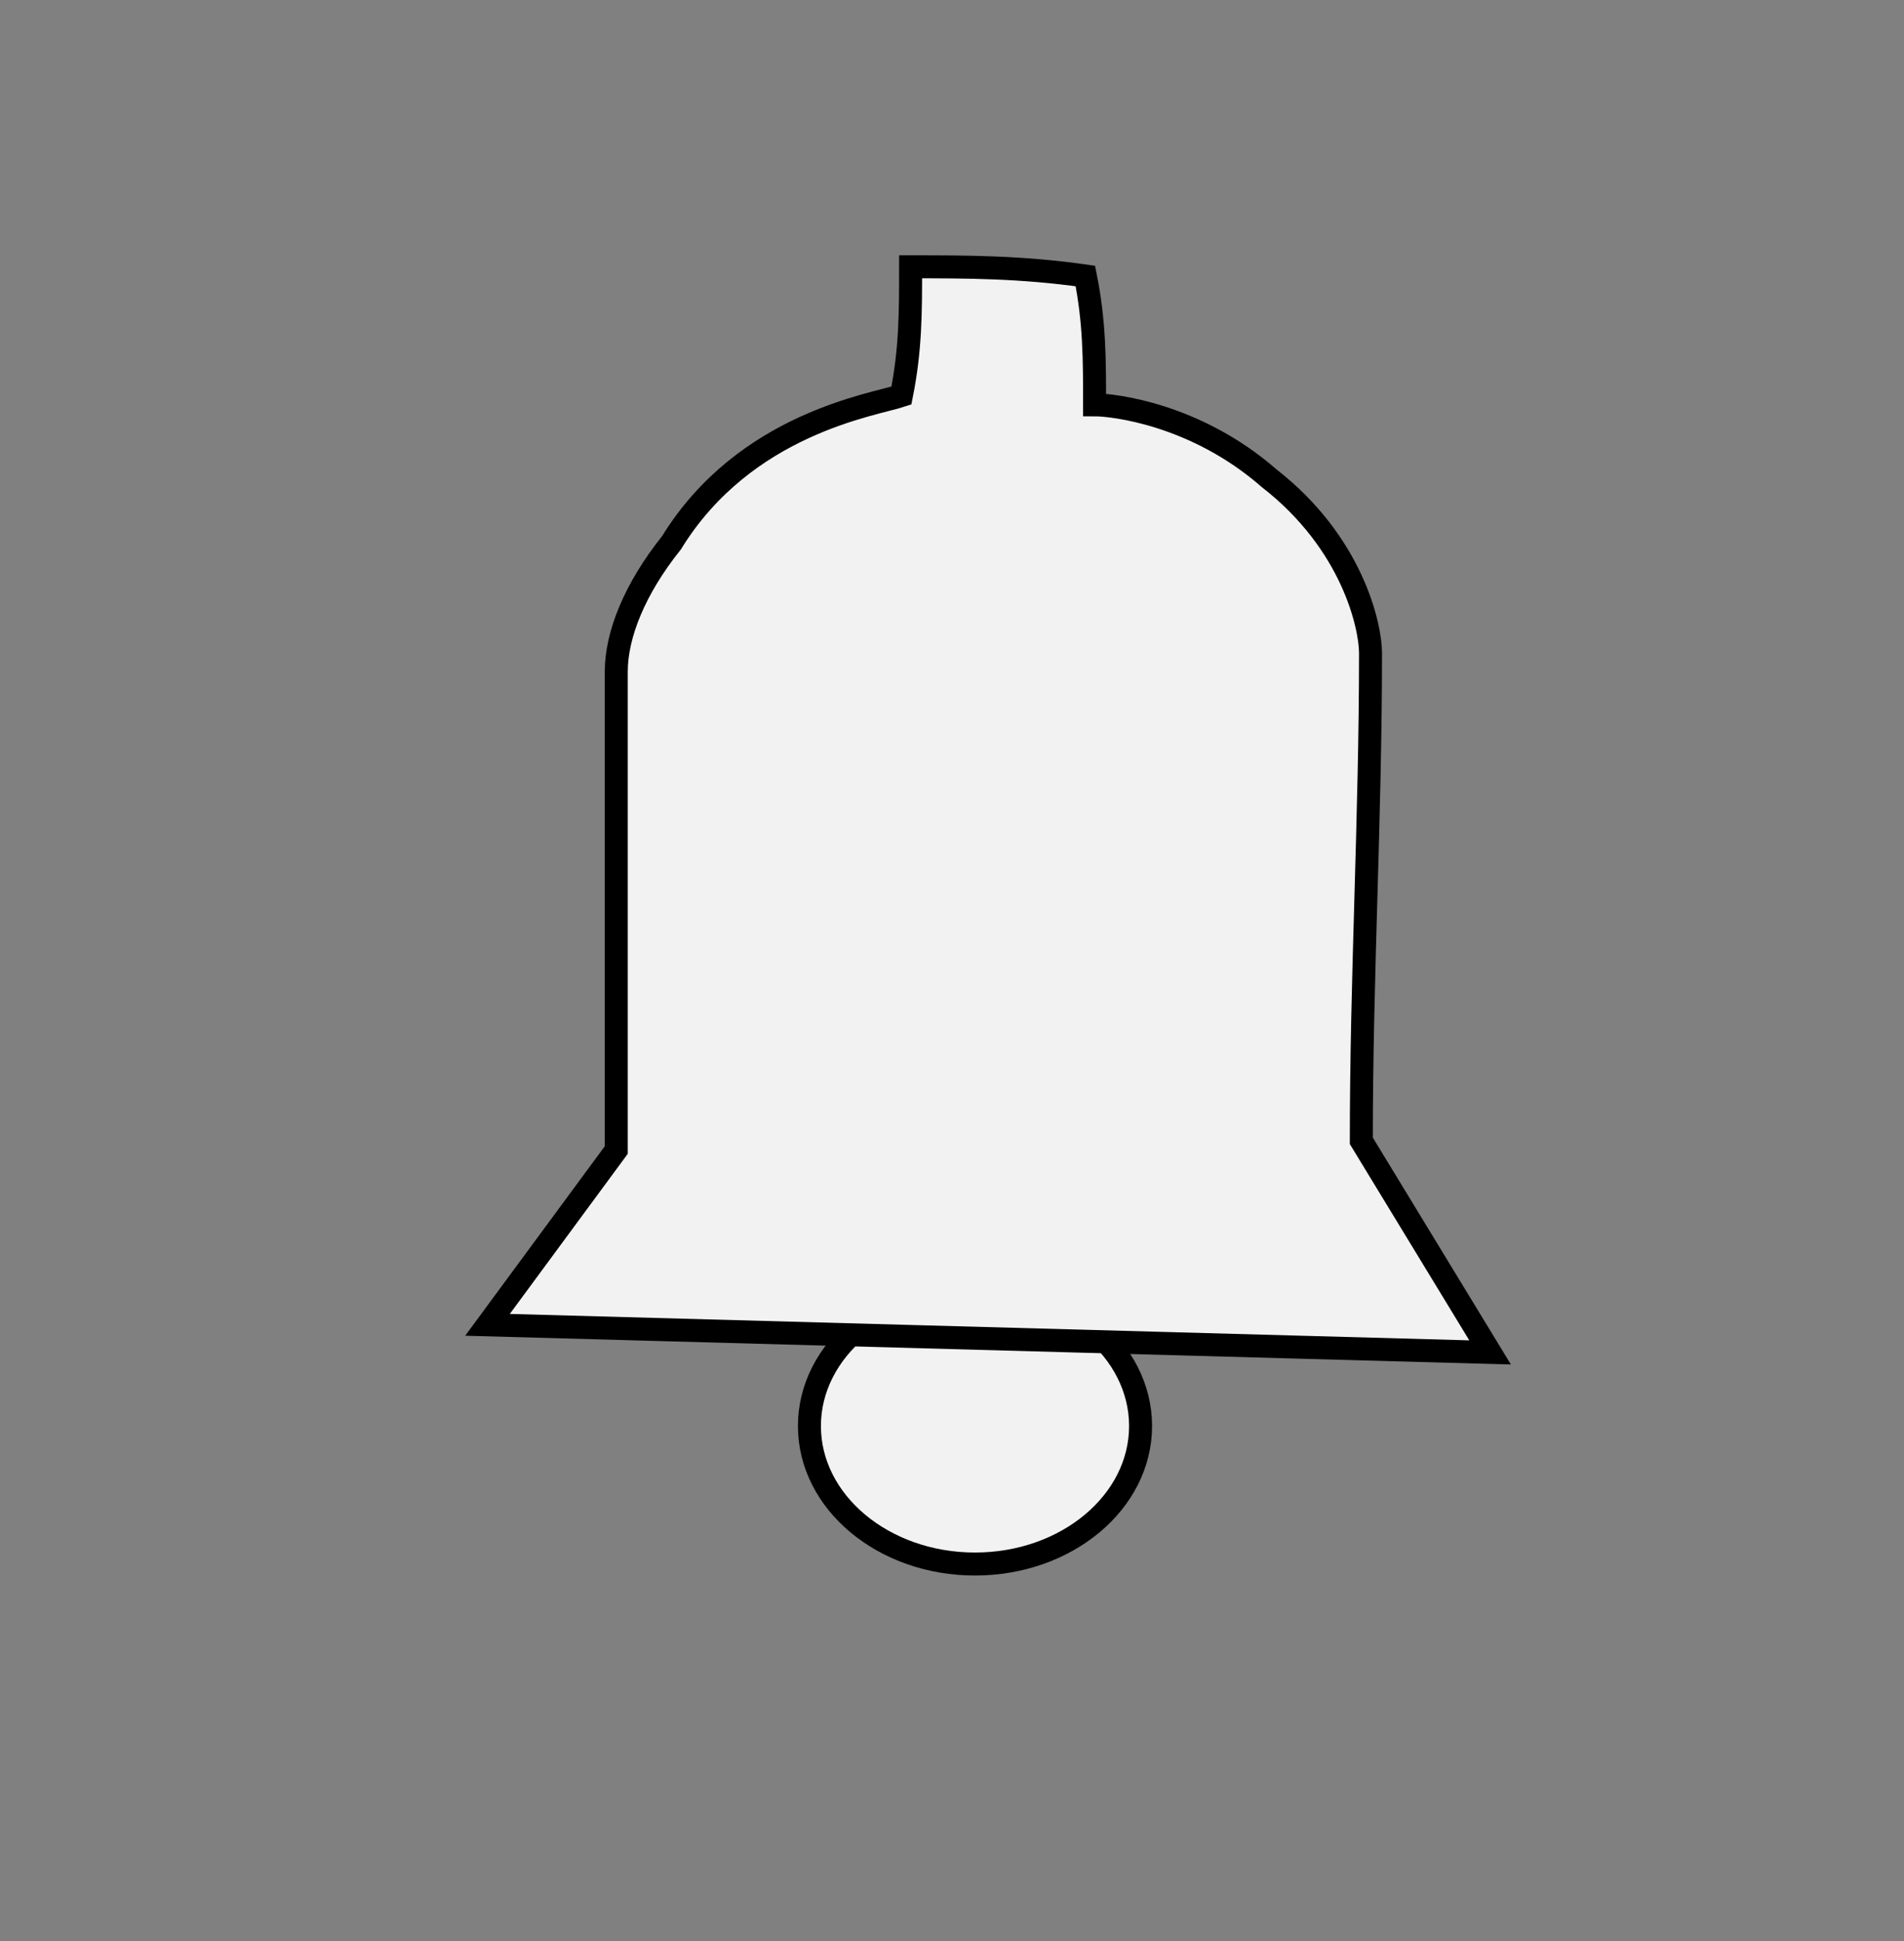 <?xml version="1.0" encoding="utf-8"?>
<!-- Generator: Adobe Illustrator 22.0.0, SVG Export Plug-In . SVG Version: 6.00 Build 0)  -->
<svg version="1.1" id="Capa_1" xmlns="http://www.w3.org/2000/svg" xmlns:xlink="http://www.w3.org/1999/xlink" x="0px" y="0px"
	 viewBox="0 0 20.7 21.1" style="enable-background:new 0 0 20.7 21.1;" xml:space="preserve">
<rect x="0" y="0" width="20.7" height="21.1" fill="#808080" stroke="none"/>
<style type="text/css">
	.st0{fill:#F2F2F2;stroke:#000000;stroke-width:0.25;stroke-miterlimit:10;}
</style>
<ellipse class="st0" cx="10.6" cy="15.5" rx="1.8" ry="1.5"/>
<path class="st0" d="M9.9,2.9c0,0.5,0,0.9-0.1,1.4C9.5,4.4,8.1,4.6,7.3,5.9C6.9,6.4,6.7,6.9,6.7,7.3c0,1.7,0,3.4,0,5.2l-1.4,1.9
	l10.9,0.3l-1.4-2.3c0-1.8,0.1-3.5,0.1-5.3c0-0.3-0.2-1.2-1.1-1.9c-0.8-0.7-1.7-0.8-1.9-0.8c0-0.5,0-0.9-0.1-1.4
	C11.1,2.9,10.5,2.9,9.9,2.9z"/>
</svg>

